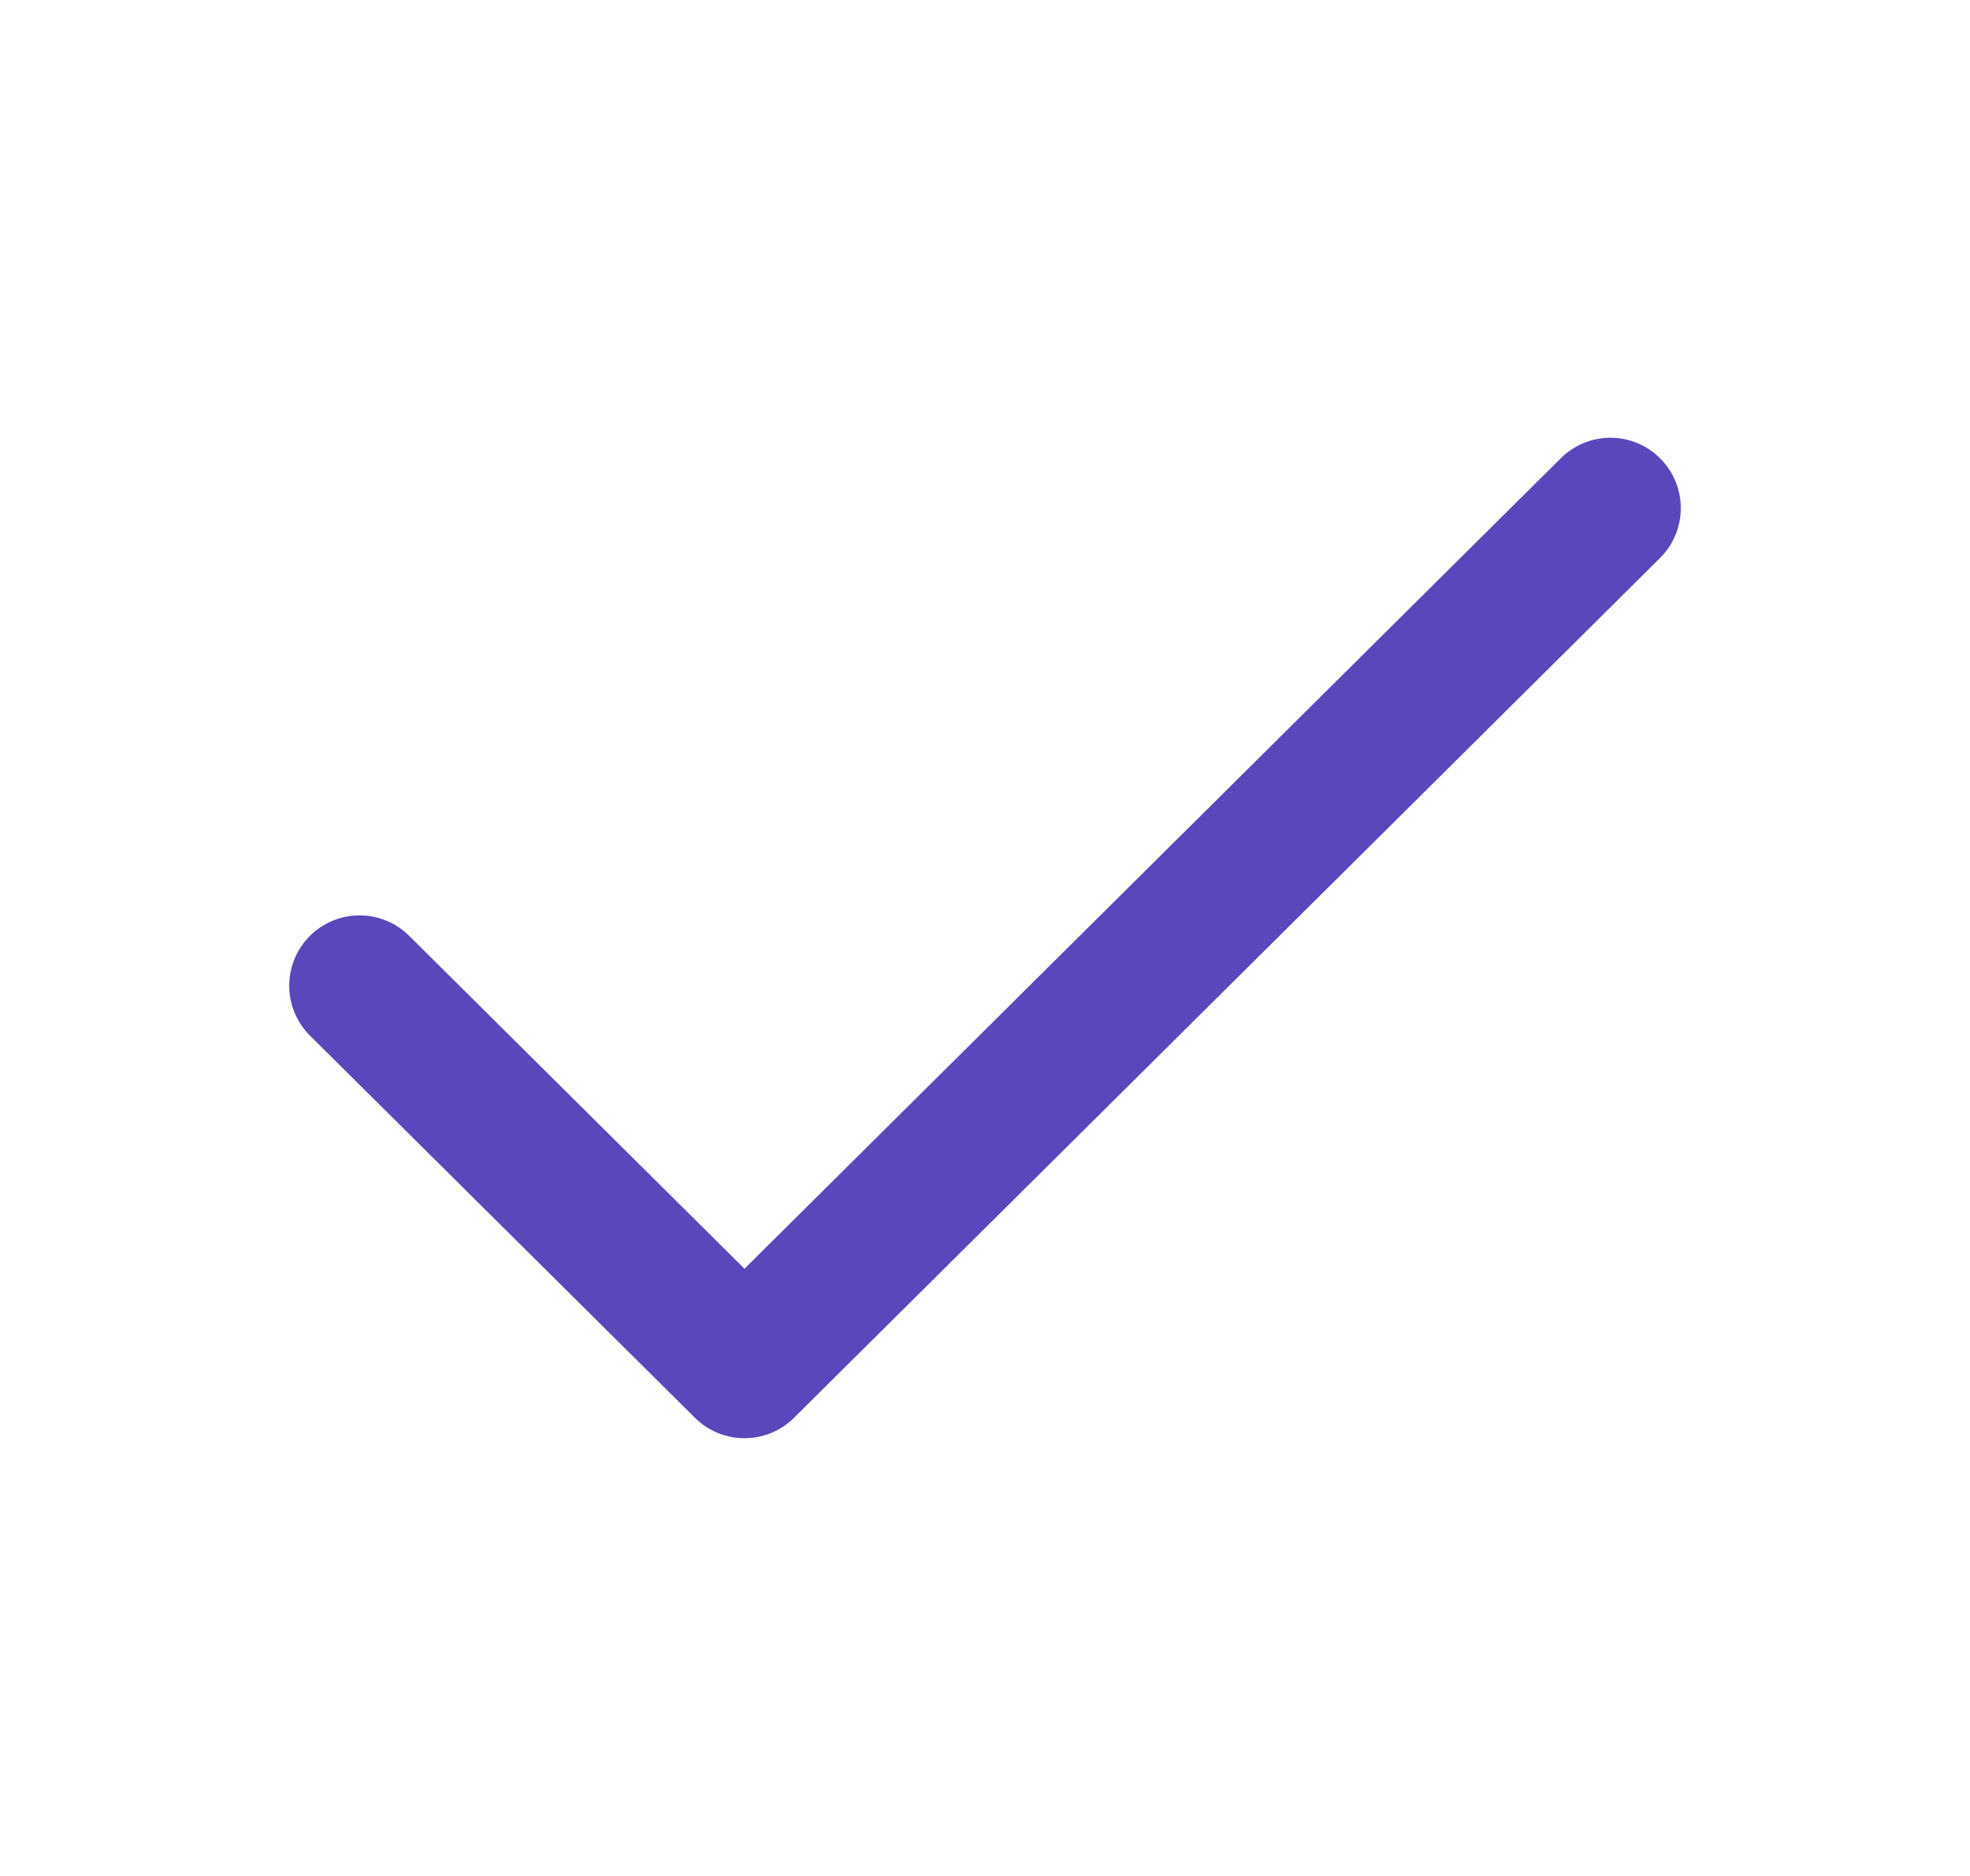 <svg width="21" height="20" viewBox="0 0 21 20" fill="none" xmlns="http://www.w3.org/2000/svg">
<g id="check">
<path id="Icon" d="M3.833 10.509L7.936 14.583L17.167 5.417" stroke="#5848BC" stroke-width="1.5" stroke-linecap="round" stroke-linejoin="round"/>
</g>
</svg>
